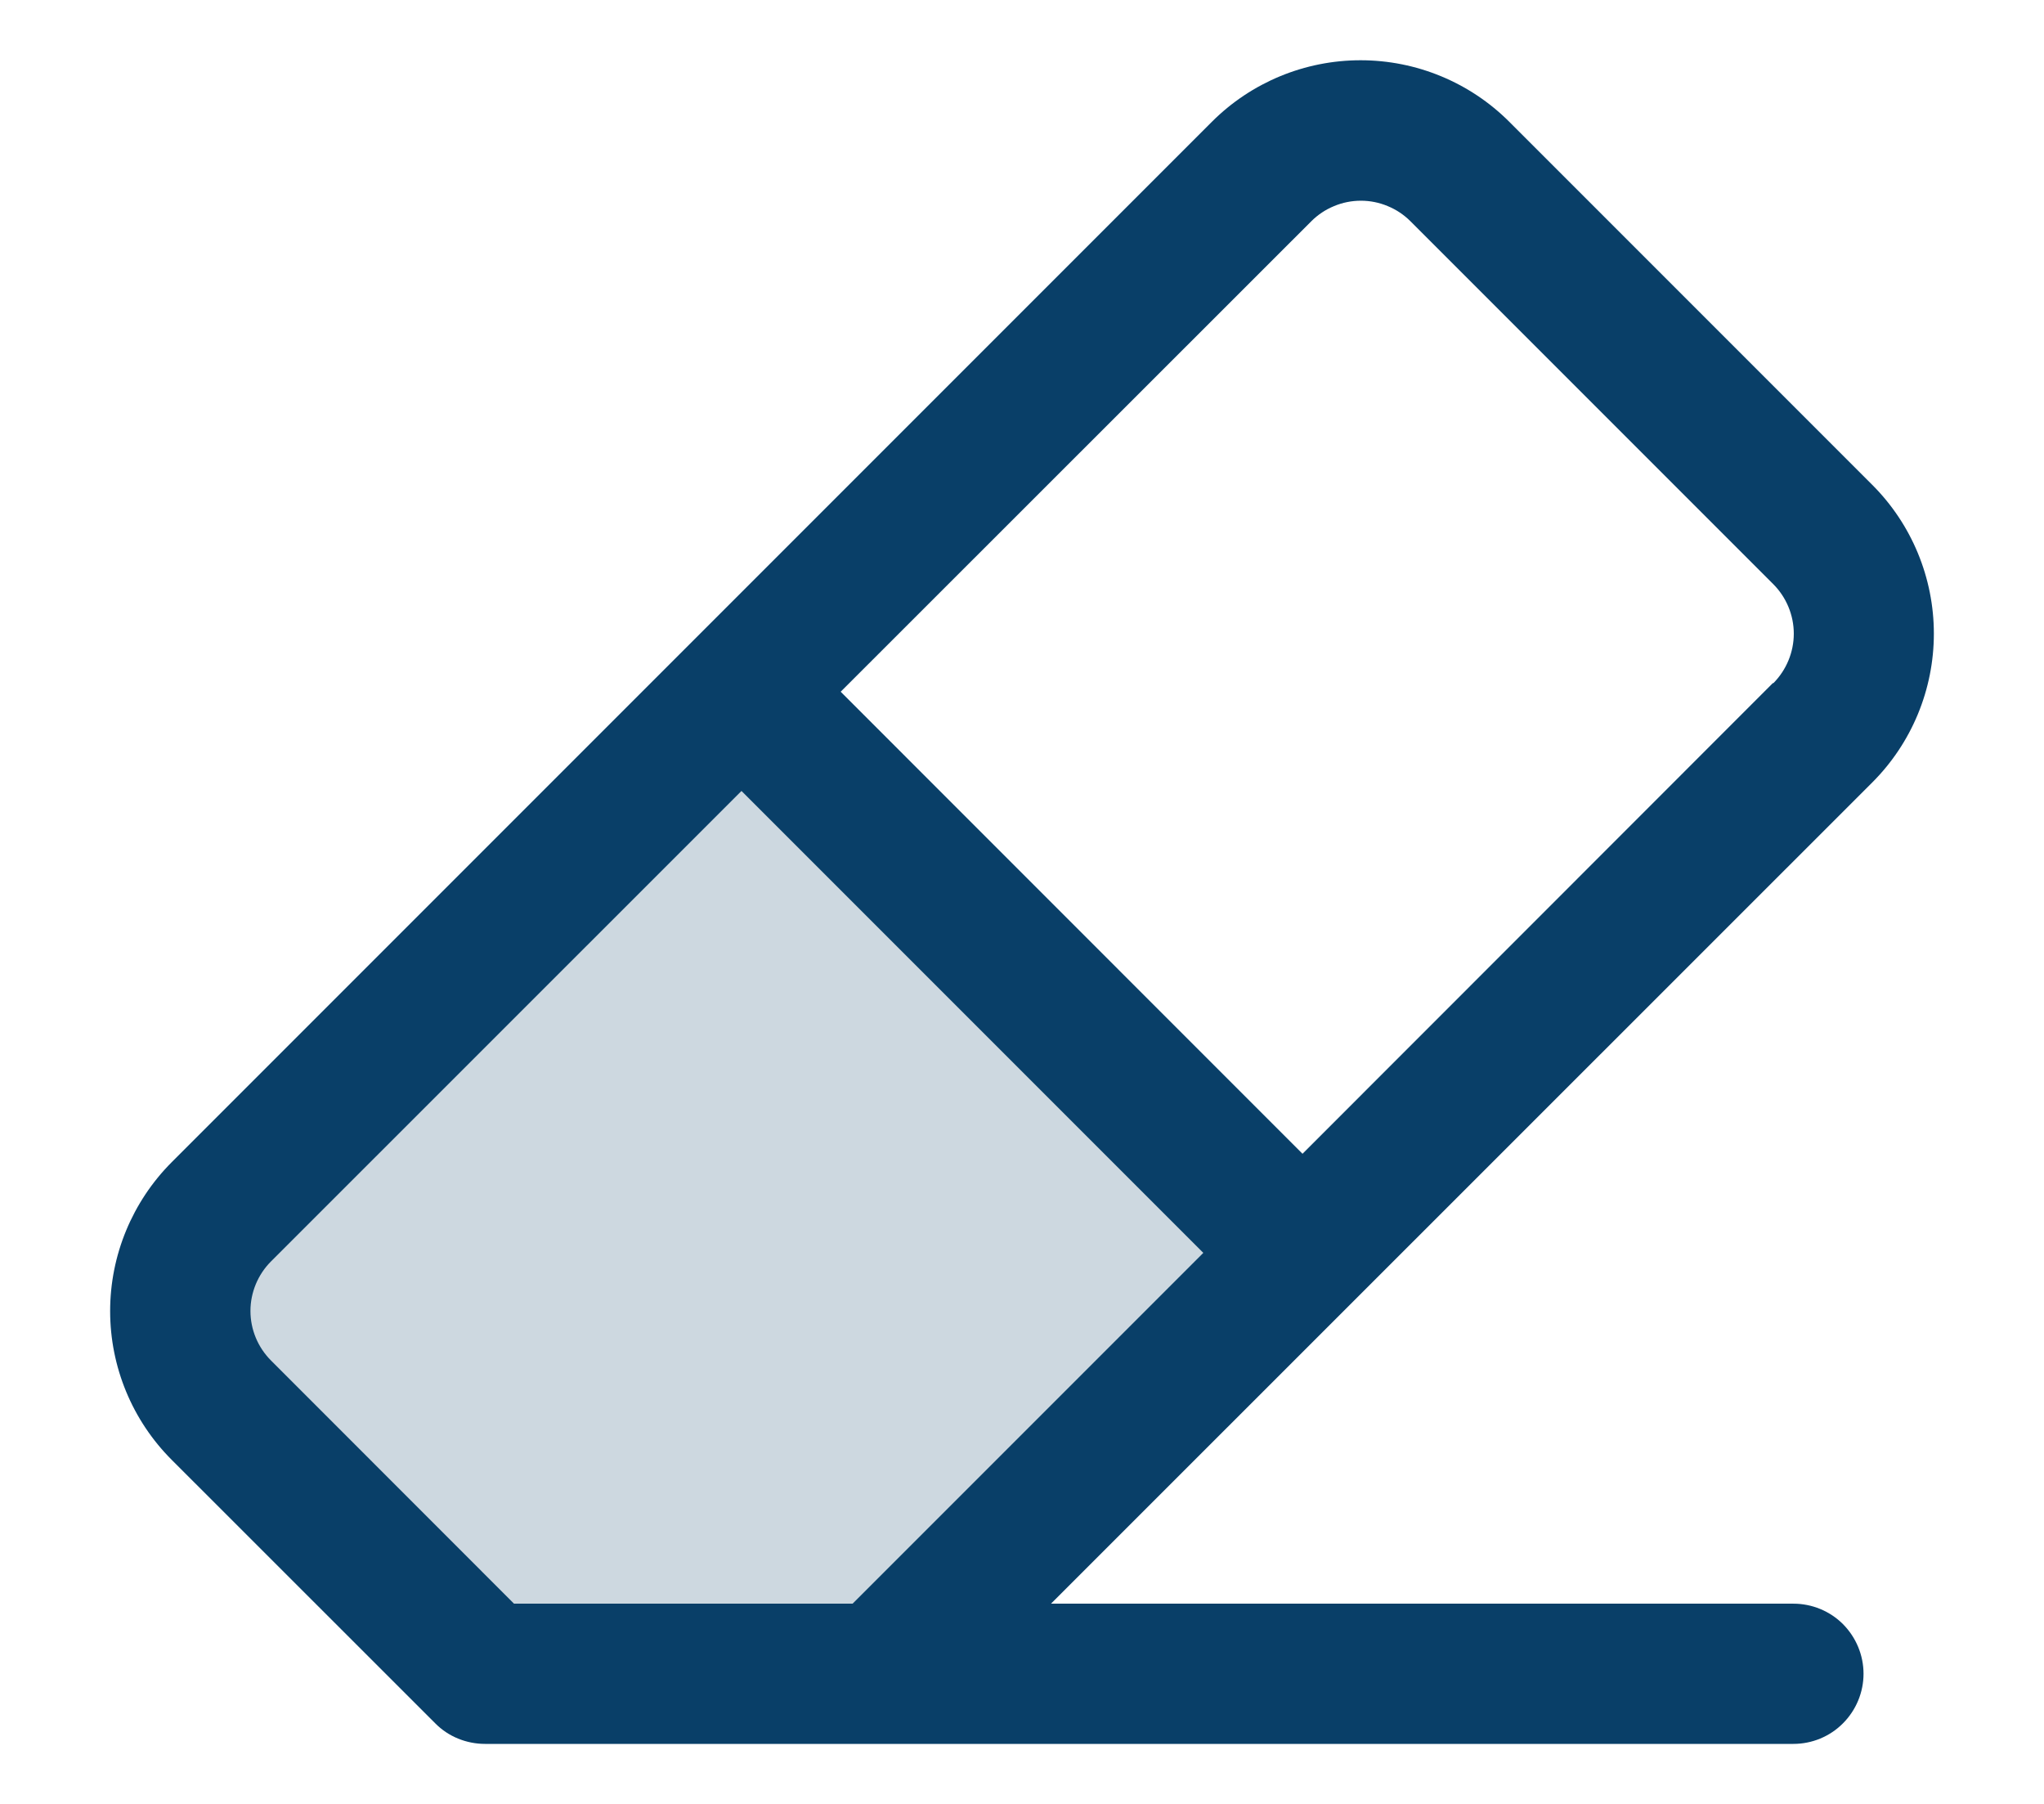 <svg width="17" height="15" viewBox="0 0 17 15" fill="none" xmlns="http://www.w3.org/2000/svg">
<g id="Group">
<path id="Vector" opacity="0.2" d="M10.833 10.418L7.333 13.917H4.034L1.843 11.726C1.734 11.617 1.649 11.489 1.59 11.347C1.531 11.206 1.501 11.054 1.501 10.901C1.501 10.748 1.531 10.596 1.59 10.454C1.649 10.313 1.734 10.184 1.843 10.076L6.167 5.752L10.833 10.418Z" fill="#093F68"/>
<path id="Vector_2" d="M15.572 4.032L12.553 1.013C12.225 0.685 11.78 0.501 11.316 0.501C10.852 0.501 10.407 0.685 10.079 1.013L1.428 9.664C1.1 9.993 0.916 10.438 0.916 10.902C0.916 11.366 1.1 11.811 1.428 12.139L3.62 14.33C3.674 14.385 3.739 14.428 3.81 14.457C3.881 14.486 3.957 14.501 4.034 14.501H14.916C15.07 14.501 15.219 14.44 15.328 14.33C15.437 14.221 15.499 14.072 15.499 13.918C15.499 13.763 15.437 13.615 15.328 13.505C15.219 13.396 15.07 13.335 14.916 13.335H8.741L15.572 6.506C15.9 6.178 16.084 5.733 16.084 5.269C16.084 4.805 15.9 4.36 15.572 4.032ZM7.091 13.335H4.275L2.254 11.313C2.145 11.204 2.083 11.056 2.083 10.901C2.083 10.747 2.145 10.598 2.254 10.489L6.167 6.577L10.008 10.418L7.091 13.335ZM14.746 5.679L10.833 9.594L6.992 5.752L10.906 1.84C10.96 1.786 11.024 1.743 11.095 1.714C11.166 1.684 11.242 1.669 11.319 1.669C11.395 1.669 11.471 1.684 11.542 1.714C11.613 1.743 11.677 1.786 11.731 1.84L14.748 4.857C14.857 4.966 14.919 5.115 14.919 5.269C14.919 5.424 14.857 5.572 14.748 5.682L14.746 5.679Z" fill="#093F68"/>
</g>
</svg>
